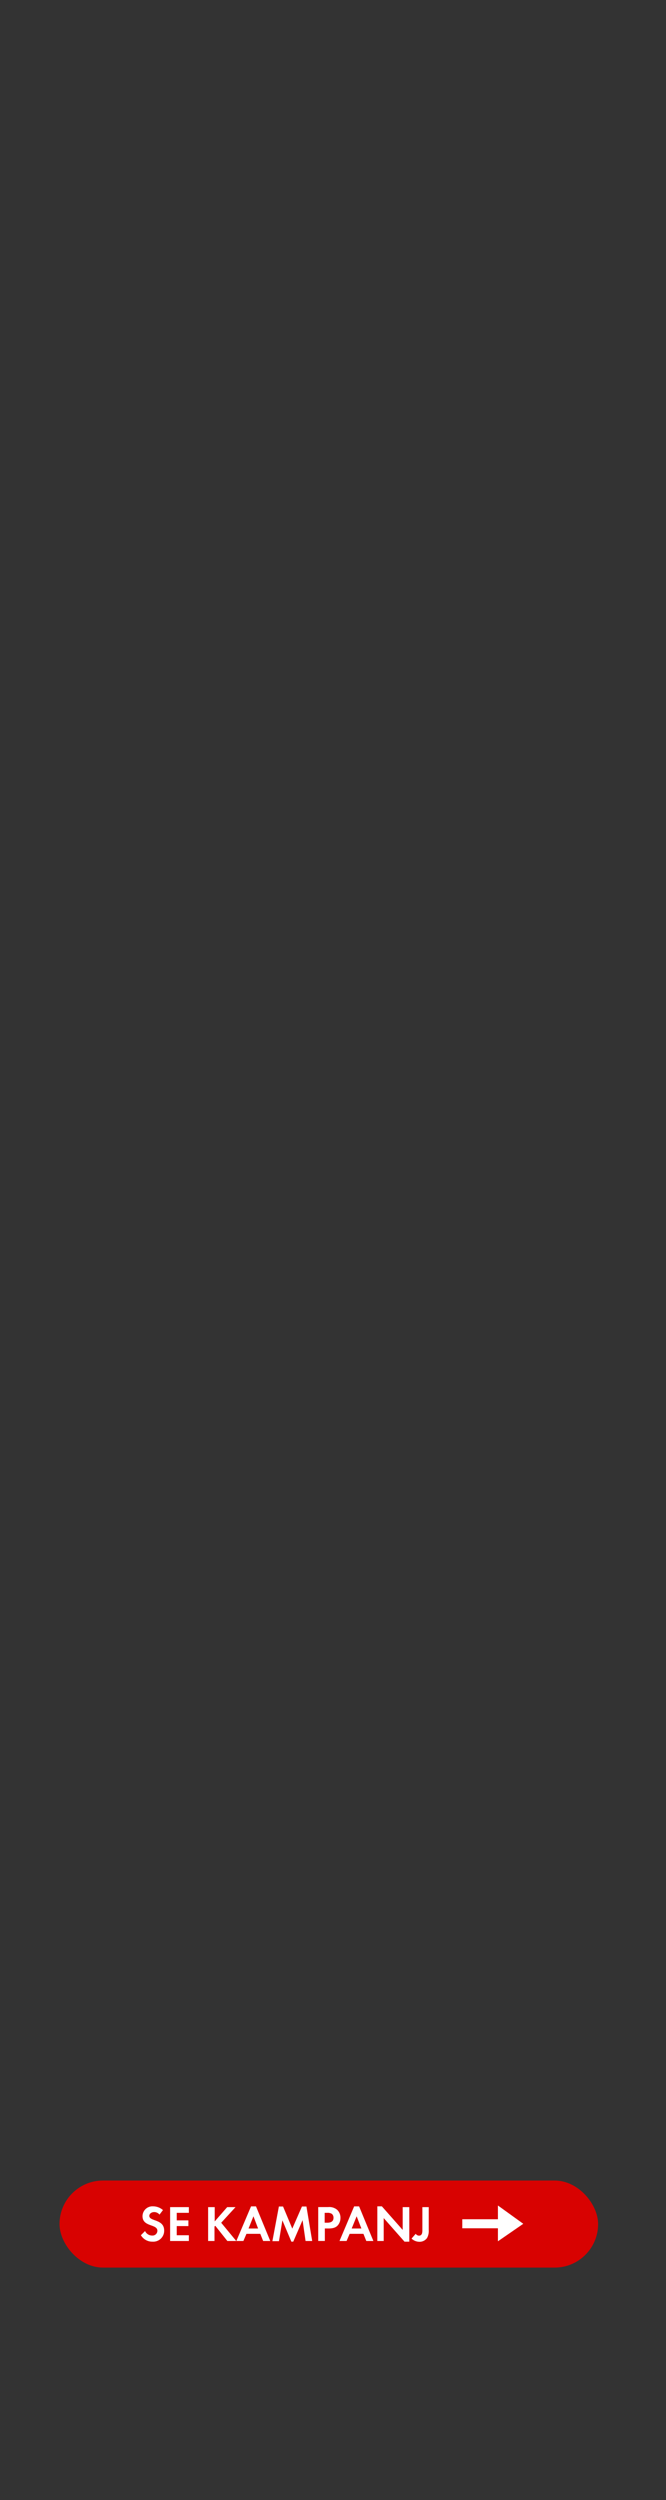 <svg id="Layer_1" data-name="Layer 1" xmlns="http://www.w3.org/2000/svg" viewBox="0 0 160 600"><rect x="0" y="0" width="160" height="600" fill="#333333" stroke="none"/><defs><style>.cls-1{fill:#d80201;}.cls-2{fill:#fff;}</style></defs><title>text</title><rect class="cls-1" x="14.3" y="523.33" width="129.39" height="20.89" rx="10.44" ry="10.44"/><path class="cls-2" d="M36.64,538a3.16,3.16,0,0,1-2.79-1.55l1-1a1.86,1.86,0,0,0,1.7,1.08,1.16,1.16,0,0,0,1.26-1.14c0-1.68-3.57-.88-3.57-3.5a2.38,2.38,0,0,1,2.53-2.37,3.6,3.6,0,0,1,2.38.9l-.83,1.09A1.62,1.62,0,0,0,37,530.9c-.52,0-1.13.33-1.13.91,0,1.38,3.57.7,3.57,3.54A2.62,2.62,0,0,1,36.64,538Z"/><path class="cls-2" d="M40.87,537.84v-8.13h4.5v1.37H42.46v1.81h2.8v1.37h-2.8v2.2h2.91v1.38Z"/><path class="cls-2" d="M54.62,537.84l-2.9-3.65-.19.18v3.47H50v-8.13h1.58v3.43l3-3.43h2l-3.44,3.75,3.62,4.38Z"/><path class="cls-2" d="M63.22,537.84l-.69-1.72H59.21l-.74,1.72H56.78l3.53-8.31H61.5l3.43,8.31Zm-2.33-5.93-1.18,2.93H62Z"/><path class="cls-2" d="M73.41,537.84l-.72-5L70.45,538H70l-2.16-5.12-.82,5H65.44L67,529.56H68l2.22,5.31,2.32-5.31h1.08L75,537.84Z"/><path class="cls-2" d="M81.13,534.11c-.79.85-2,.72-3.09.72v3H76.45v-8.13h2.37a2.94,2.94,0,0,1,2.14.62,2.58,2.58,0,0,1,.83,2A2.69,2.69,0,0,1,81.13,534.11Zm-1.39-2.77a1.85,1.85,0,0,0-1.16-.26H78v2.37h.64c.79,0,1.48-.26,1.48-1.17A1.2,1.2,0,0,0,79.74,531.34Z"/><path class="cls-2" d="M88,537.84l-.69-1.72H84l-.74,1.72H81.56l3.52-8.31h1.19l3.43,8.31Zm-2.32-5.93-1.19,2.93h2.33Z"/><path class="cls-2" d="M97.18,538l-5-5.66v5.5H90.65v-8.32h1.09l5,5.66v-5.47h1.59V538Z"/><path class="cls-2" d="M102.6,537.11a2.18,2.18,0,0,1-1.83.92,2.76,2.76,0,0,1-1.9-.77l1-1.15a1,1,0,0,0,.78.45c.89,0,.82-1,.82-1.61v-5.24H103v5.48A3.47,3.47,0,0,1,102.6,537.11Z"/><polygon class="cls-2" points="119.62 534.79 111.06 534.79 111.06 532.62 119.62 532.62 119.62 529.32 125.71 533.71 119.62 537.91 119.62 534.79"/></svg>